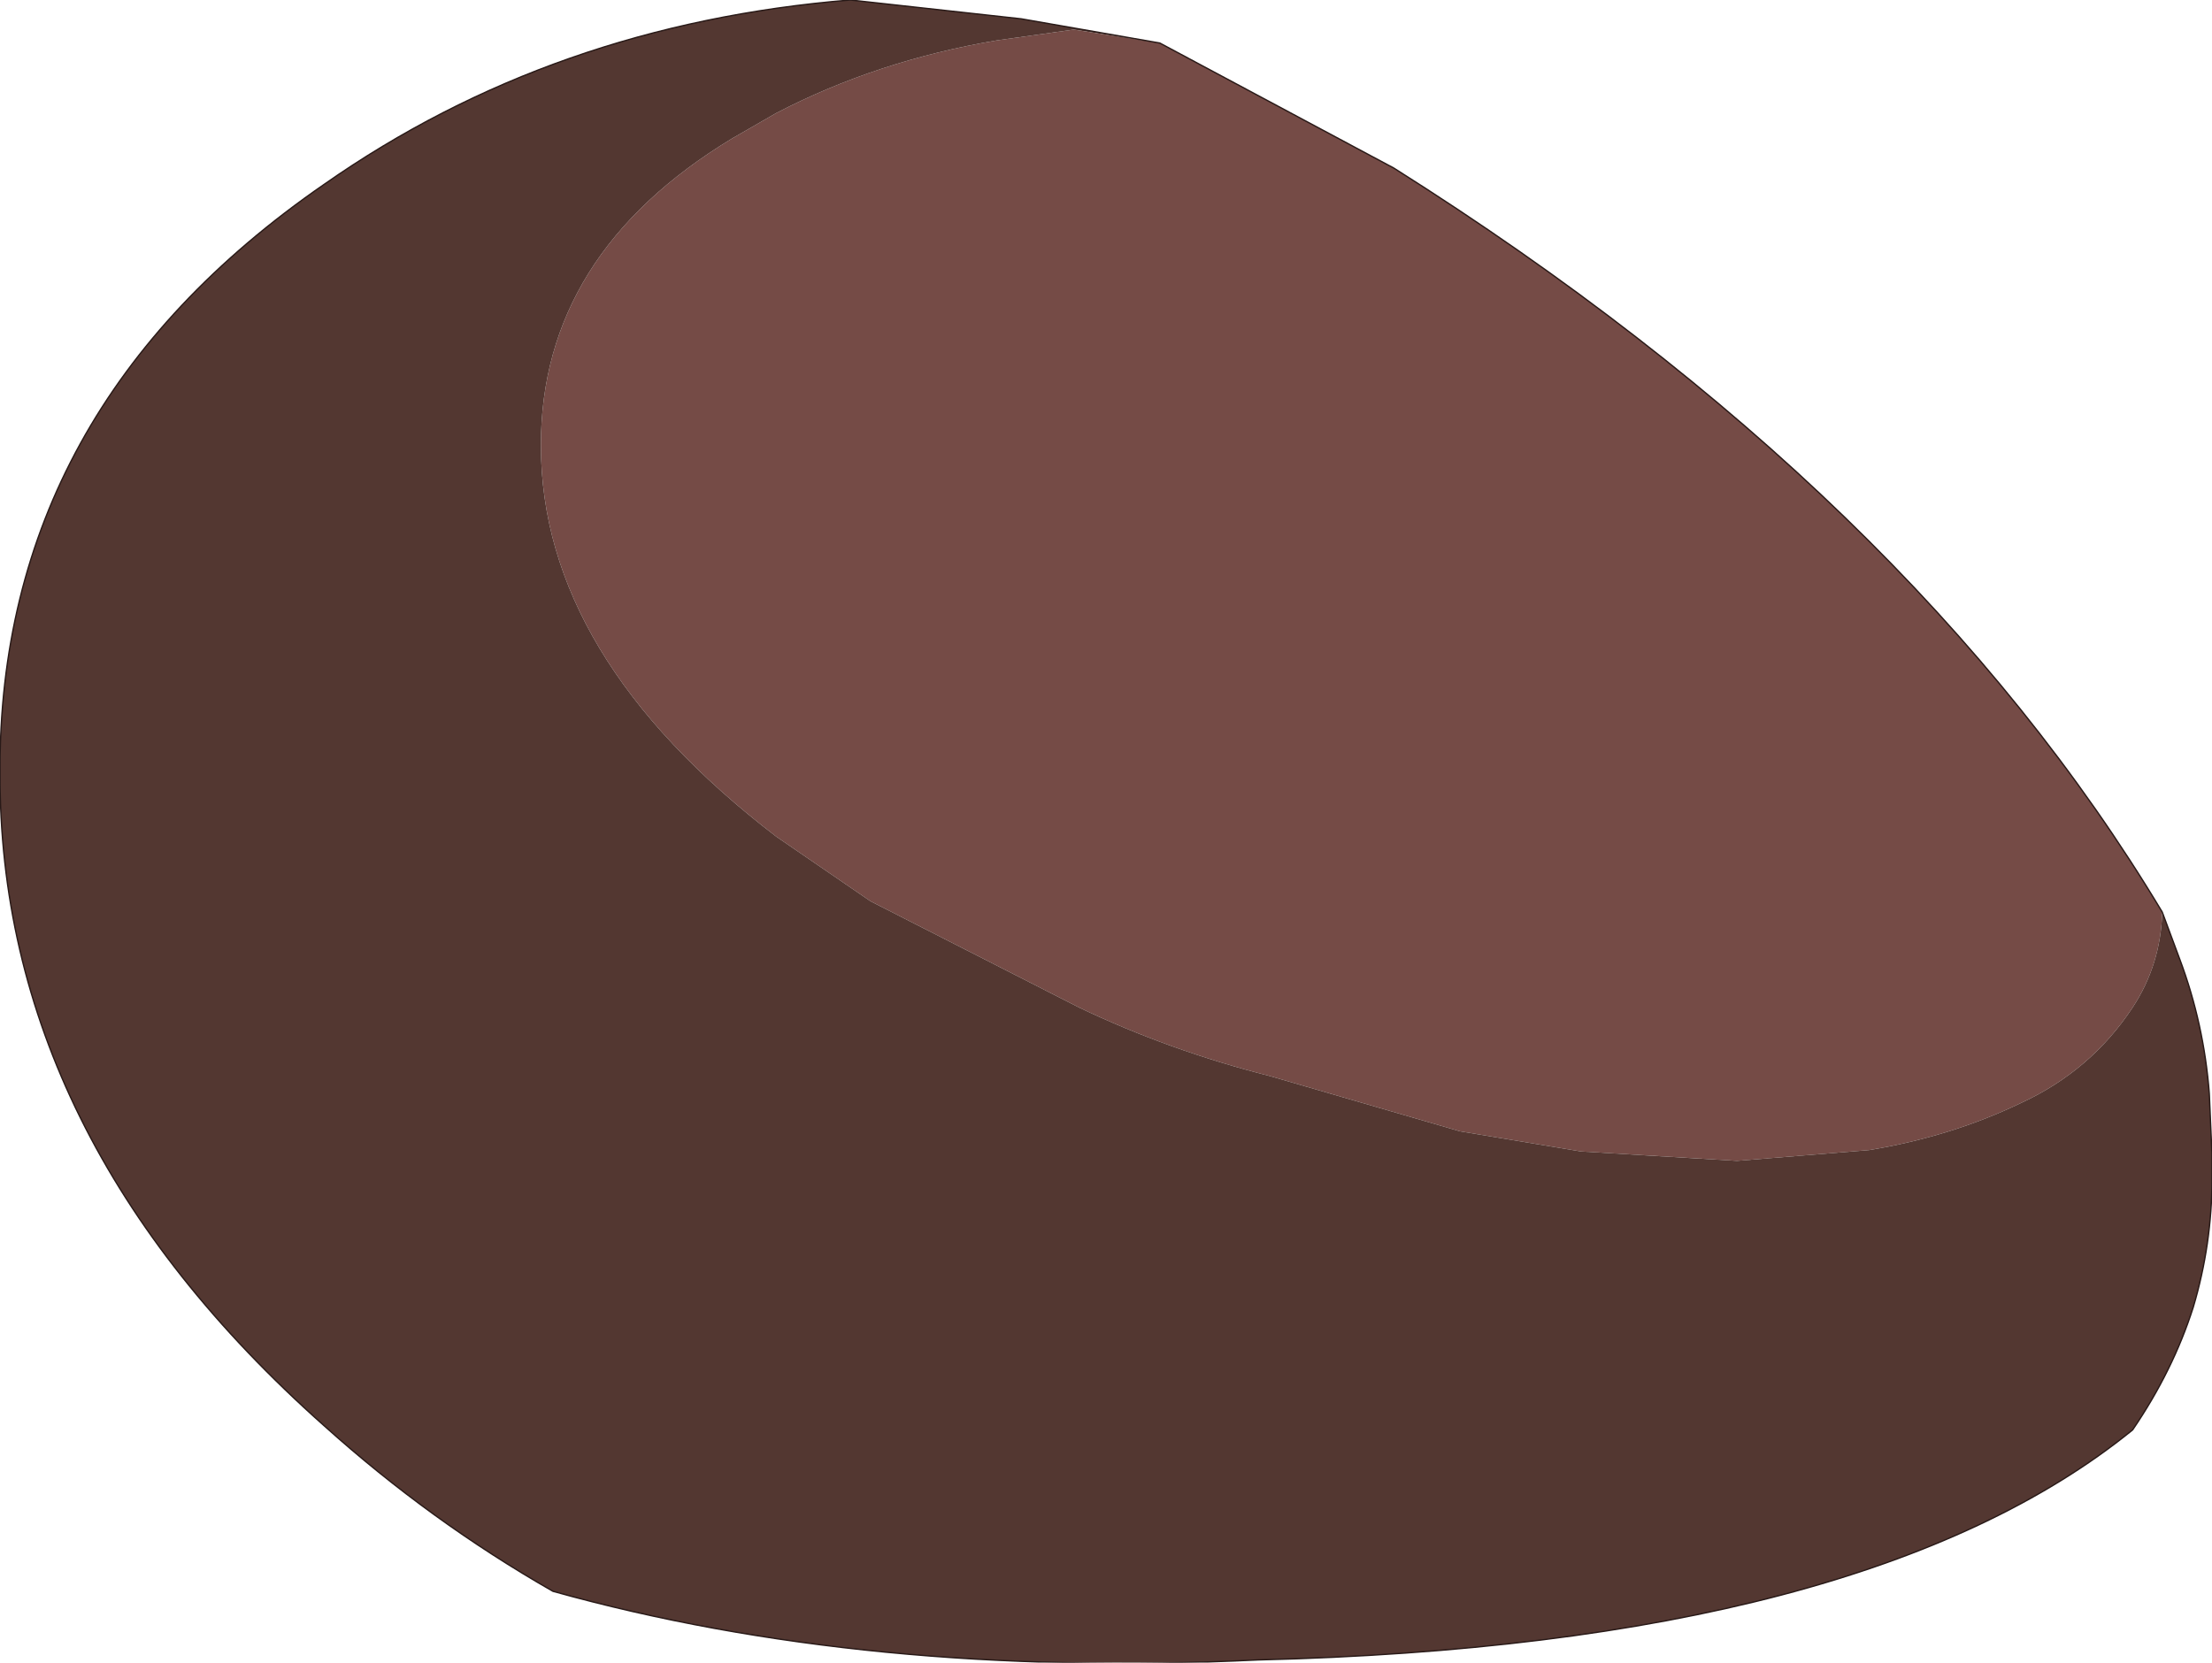 <?xml version="1.0" encoding="UTF-8" standalone="no"?>
<svg xmlns:xlink="http://www.w3.org/1999/xlink" height="61.8px" width="82.2px" xmlns="http://www.w3.org/2000/svg">
  <g transform="matrix(1.0, 0.0, 0.0, 1.0, 2.1, 31.4)">
    <path d="M78.25 2.5 Q78.2 4.45 77.15 6.05 75.6 8.4 73.0 9.6 70.4 10.85 67.35 11.35 L62.45 11.75 56.65 11.4 52.15 10.65 45.1 8.6 Q41.35 7.65 38.0 6.05 L30.25 2.1 26.75 -0.3 Q18.0 -7.0 18.0 -14.85 18.0 -21.95 25.1 -26.25 L26.75 -27.2 Q30.5 -29.15 34.95 -29.9 L37.8 -30.3 41.0 -29.8 49.7 -25.15 Q68.95 -13.0 78.25 2.5" fill="#754b46" fill-rule="evenodd" stroke="none"/>
    <path d="M41.0 -29.8 L37.8 -30.3 34.95 -29.9 Q30.5 -29.15 26.75 -27.2 L25.1 -26.25 Q18.0 -21.95 18.0 -14.85 18.0 -7.0 26.75 -0.3 L30.25 2.1 38.0 6.05 Q41.35 7.65 45.1 8.6 L52.15 10.65 56.65 11.4 62.45 11.75 67.35 11.35 Q70.4 10.85 73.0 9.6 75.6 8.4 77.15 6.05 78.2 4.45 78.25 2.5 L78.9 4.25 Q79.8 6.65 80.0 9.25 L80.1 11.55 80.1 12.4 Q80.1 14.85 79.4 17.2 78.65 19.55 77.15 21.75 67.3 29.75 44.65 30.3 30.1 31.0 18.45 27.75 13.9 25.15 9.95 21.6 -2.15 10.85 -2.1 -2.7 -2.15 -16.2 9.95 -24.55 18.45 -30.5 29.5 -31.4 L35.85 -30.7 41.0 -29.8" fill="#533731" fill-rule="evenodd" stroke="none"/>
    <path d="M41.0 -29.8 L35.85 -30.7 29.5 -31.4 Q18.45 -30.5 9.95 -24.55 -2.15 -16.2 -2.1 -2.7 -2.15 10.85 9.95 21.6 13.9 25.15 18.45 27.75 30.1 31.0 44.65 30.3 67.3 29.75 77.15 21.75 78.65 19.55 79.4 17.2 80.1 14.85 80.1 12.4 L80.1 11.55 80.0 9.25 Q79.8 6.65 78.9 4.25 L78.25 2.5 Q68.95 -13.0 49.7 -25.15 L41.0 -29.8 Z" fill="none" stroke="#291a18" stroke-linecap="round" stroke-linejoin="round" stroke-width="0.05"/>
  </g>
</svg>
